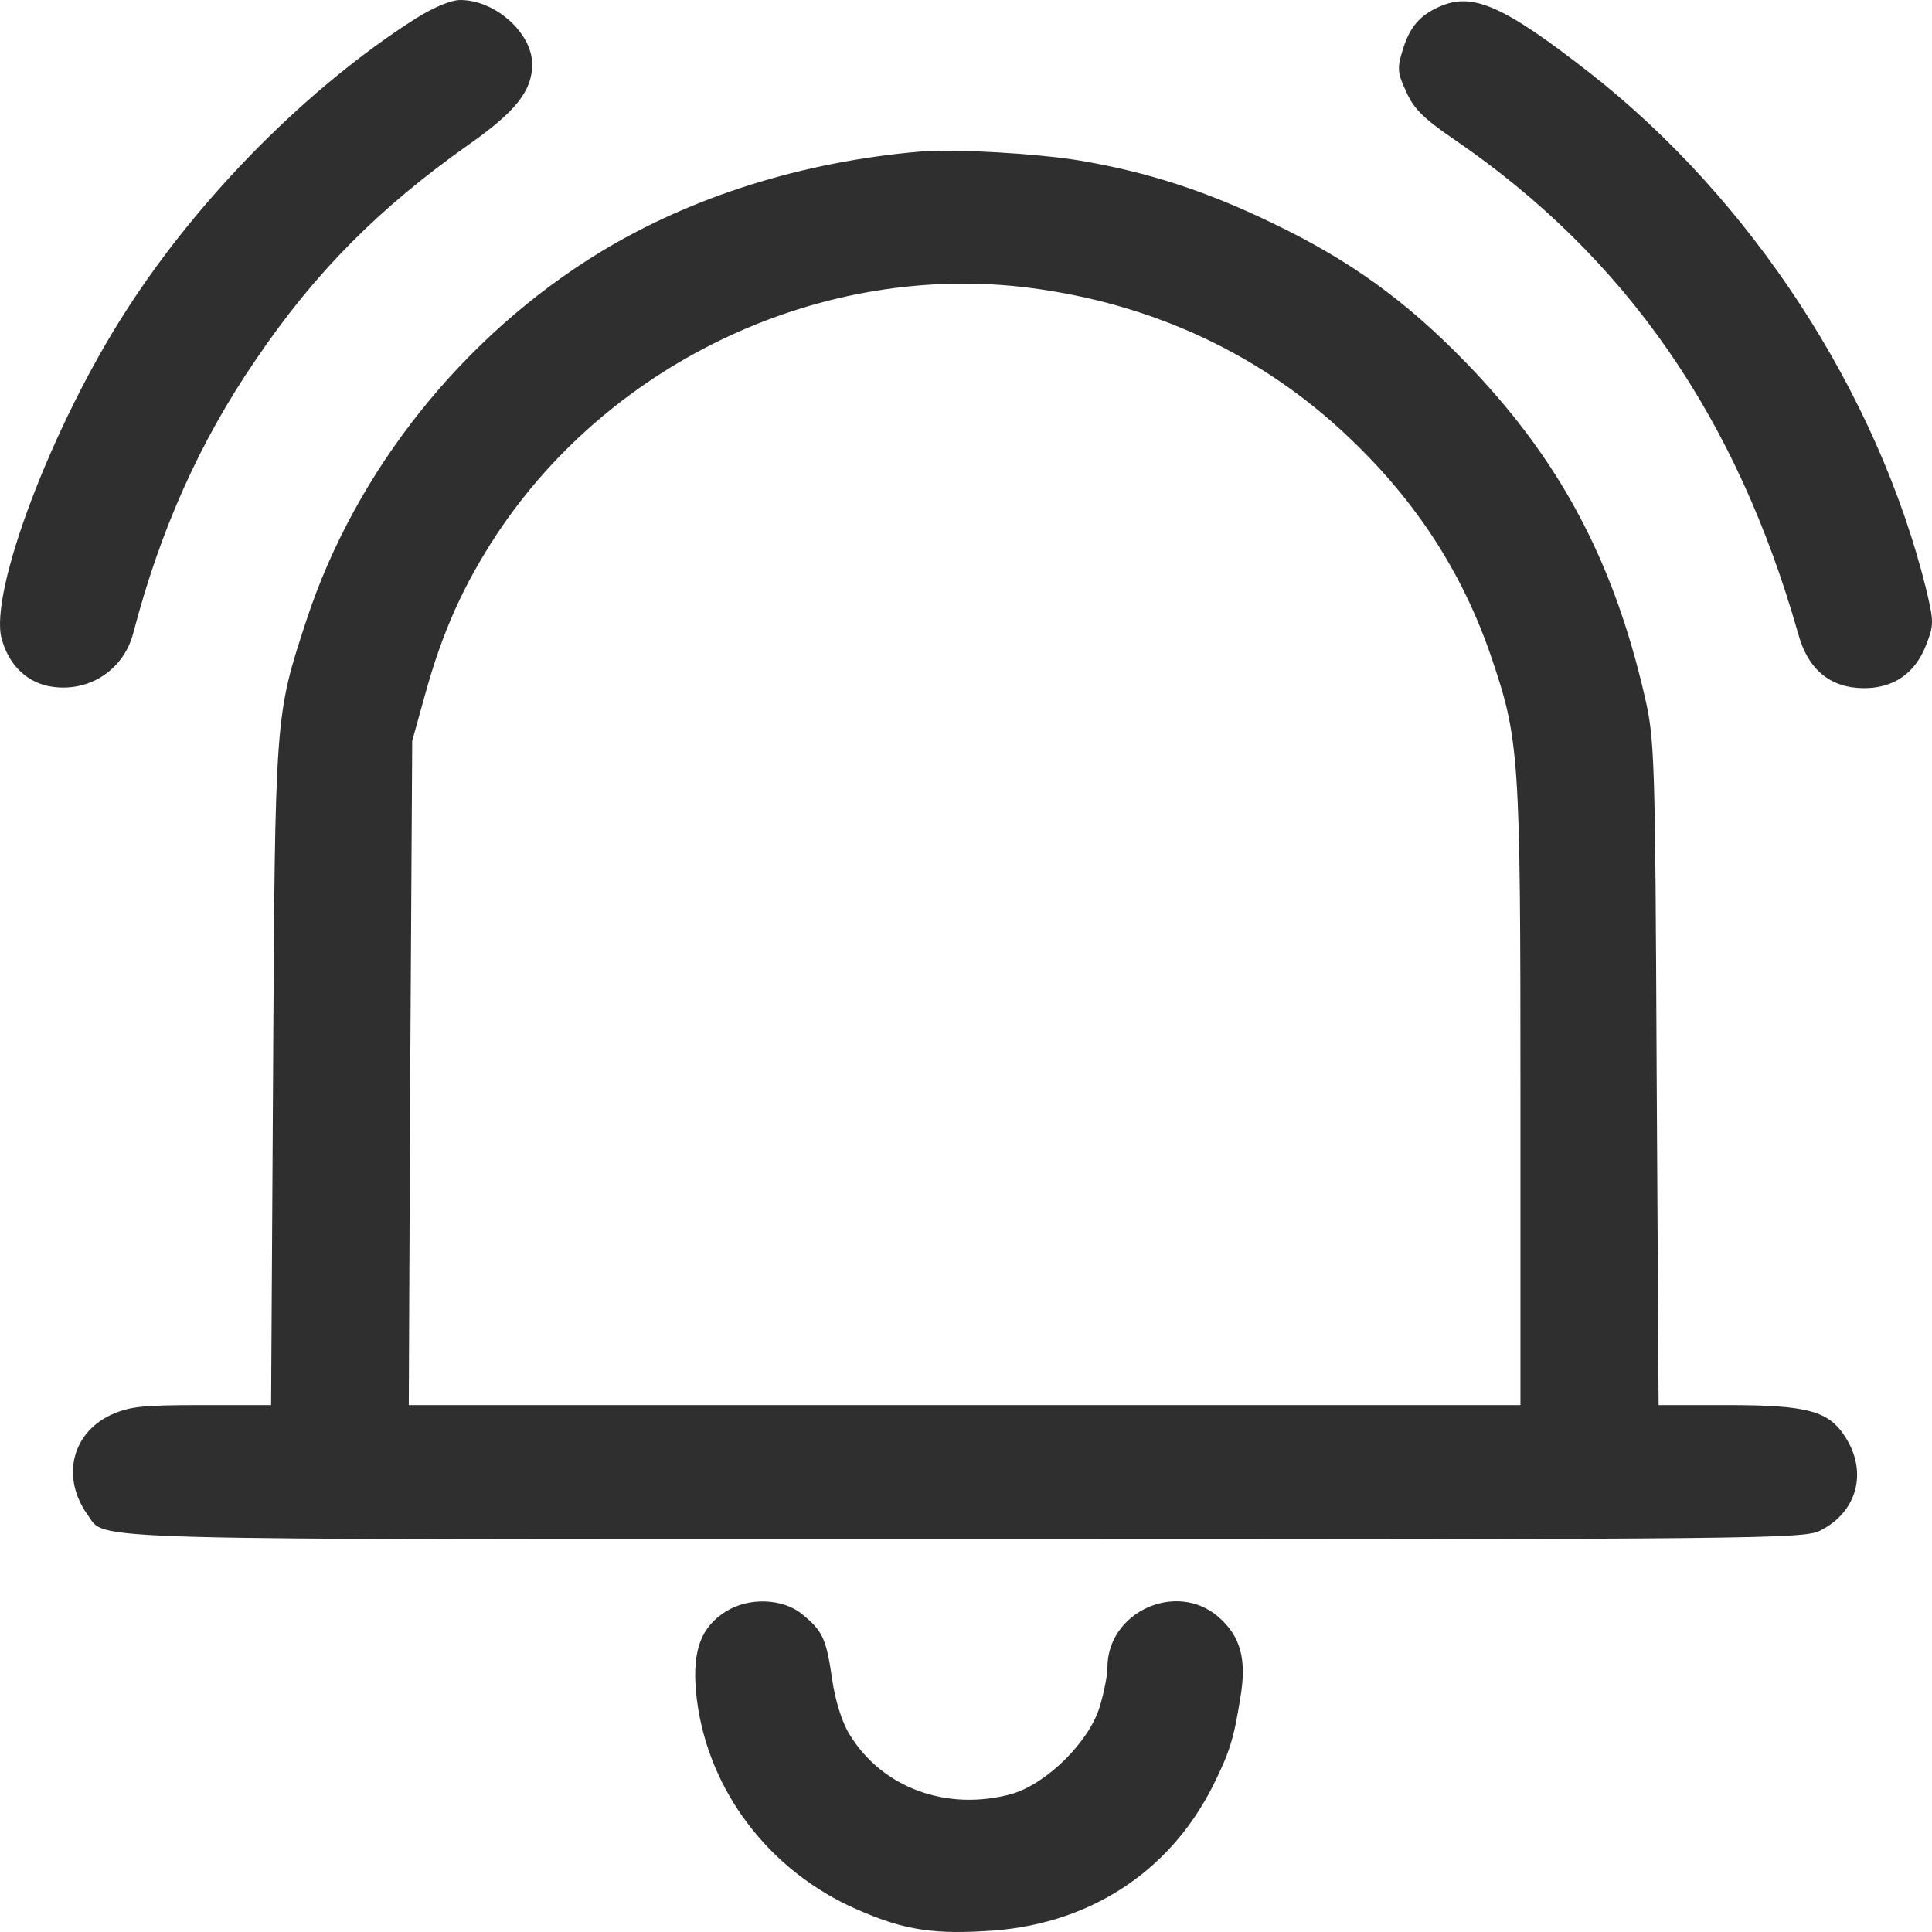 <svg width="500" height="500" viewBox="0 0 500 500" fill="none" xmlns="http://www.w3.org/2000/svg">
<path d="M107.696 4.716C79.956 22.339 51.707 50.76 32.875 80.049C13.533 109.835 -2.882 153.273 0.427 165.311C2.208 171.765 6.407 176.108 12.133 177.474C22.313 179.708 31.984 173.75 34.529 163.698C41.4 137.387 51.58 114.427 66.214 93.081C81.483 70.493 98.153 53.739 121.566 37.232C133.527 28.793 137.727 23.456 137.727 16.63C137.727 8.563 128.183 -3.58169e-05 119.149 -3.58169e-05C116.731 -3.58169e-05 112.277 1.862 107.696 4.716Z" fill="#2F2F2F"/>
<path d="M372.498 1.737C367.408 3.971 364.736 7.074 362.954 13.155C361.555 17.623 361.682 18.988 363.972 23.829C365.881 28.172 368.553 30.779 376.57 36.239C420.725 66.522 449.483 107.973 465.388 164.07C467.933 173.378 473.787 178.094 482.44 178.094C490.074 178.094 495.673 174.247 498.473 166.924C500.509 161.712 500.509 160.967 498.473 152.404C485.875 101.644 453.3 51.629 411.436 18.864C389.04 1.365 381.023 -2.11 372.498 1.737Z" fill="#2F2F2F"/>
<path d="M238.252 39.218C207.713 41.824 178.955 50.884 155.287 65.28C119.912 86.875 92.045 121.749 79.32 160.471C71.176 185.292 71.176 184.672 70.667 278.249L70.158 363.635H52.217C36.438 363.635 33.511 364.007 28.549 366.241C18.496 371.081 15.824 382.499 22.695 392.055C27.53 398.757 16.078 398.385 249.959 398.385C453.809 398.385 466.916 398.261 470.988 396.151C480.531 391.435 483.458 381.134 477.605 371.95C473.278 365.124 467.807 363.635 446.938 363.635H429.251L428.742 277.628C428.36 194.973 428.233 191.249 425.56 179.832C417.417 144.709 403.419 118.647 379.37 93.825C363.845 77.815 349.212 67.266 329.234 57.71C312.056 49.395 297.041 44.554 279.608 41.576C268.283 39.714 247.032 38.473 238.252 39.218ZM266.247 74.464C298.44 78.56 326.816 91.839 349.466 113.558C366.645 129.94 378.479 148.308 385.859 169.779C393.24 191.498 393.494 195.221 393.494 283.213V363.635H249.705H105.788L106.169 277.628L106.678 191.746L109.987 179.832C114.568 163.201 120.039 151.287 128.565 138.256C158.468 93.205 213.184 67.763 266.247 74.464Z" fill="#2F2F2F"/>
<path d="M187.735 417.125C181.5 421.096 179.209 426.929 180.1 437.603C182.263 461.307 197.278 482.53 219.674 493.203C232.271 499.036 240.034 500.649 254.667 499.781C281.134 498.539 302.512 484.888 313.964 462.052C318.163 453.613 319.309 450.013 320.963 439.588C322.744 429.412 321.09 423.454 315.237 418.366C304.294 409.058 286.606 417.249 286.606 431.521C286.606 433.507 285.715 438.099 284.57 441.822C281.771 450.882 270.827 461.68 261.793 464.286C244.996 468.878 228.2 462.672 219.801 448.772C217.893 445.67 216.111 439.961 215.348 434.5C213.821 424.075 212.93 422.089 207.585 417.746C202.623 413.65 193.716 413.278 187.735 417.125Z" fill="#2F2F2F"/>
</svg>
